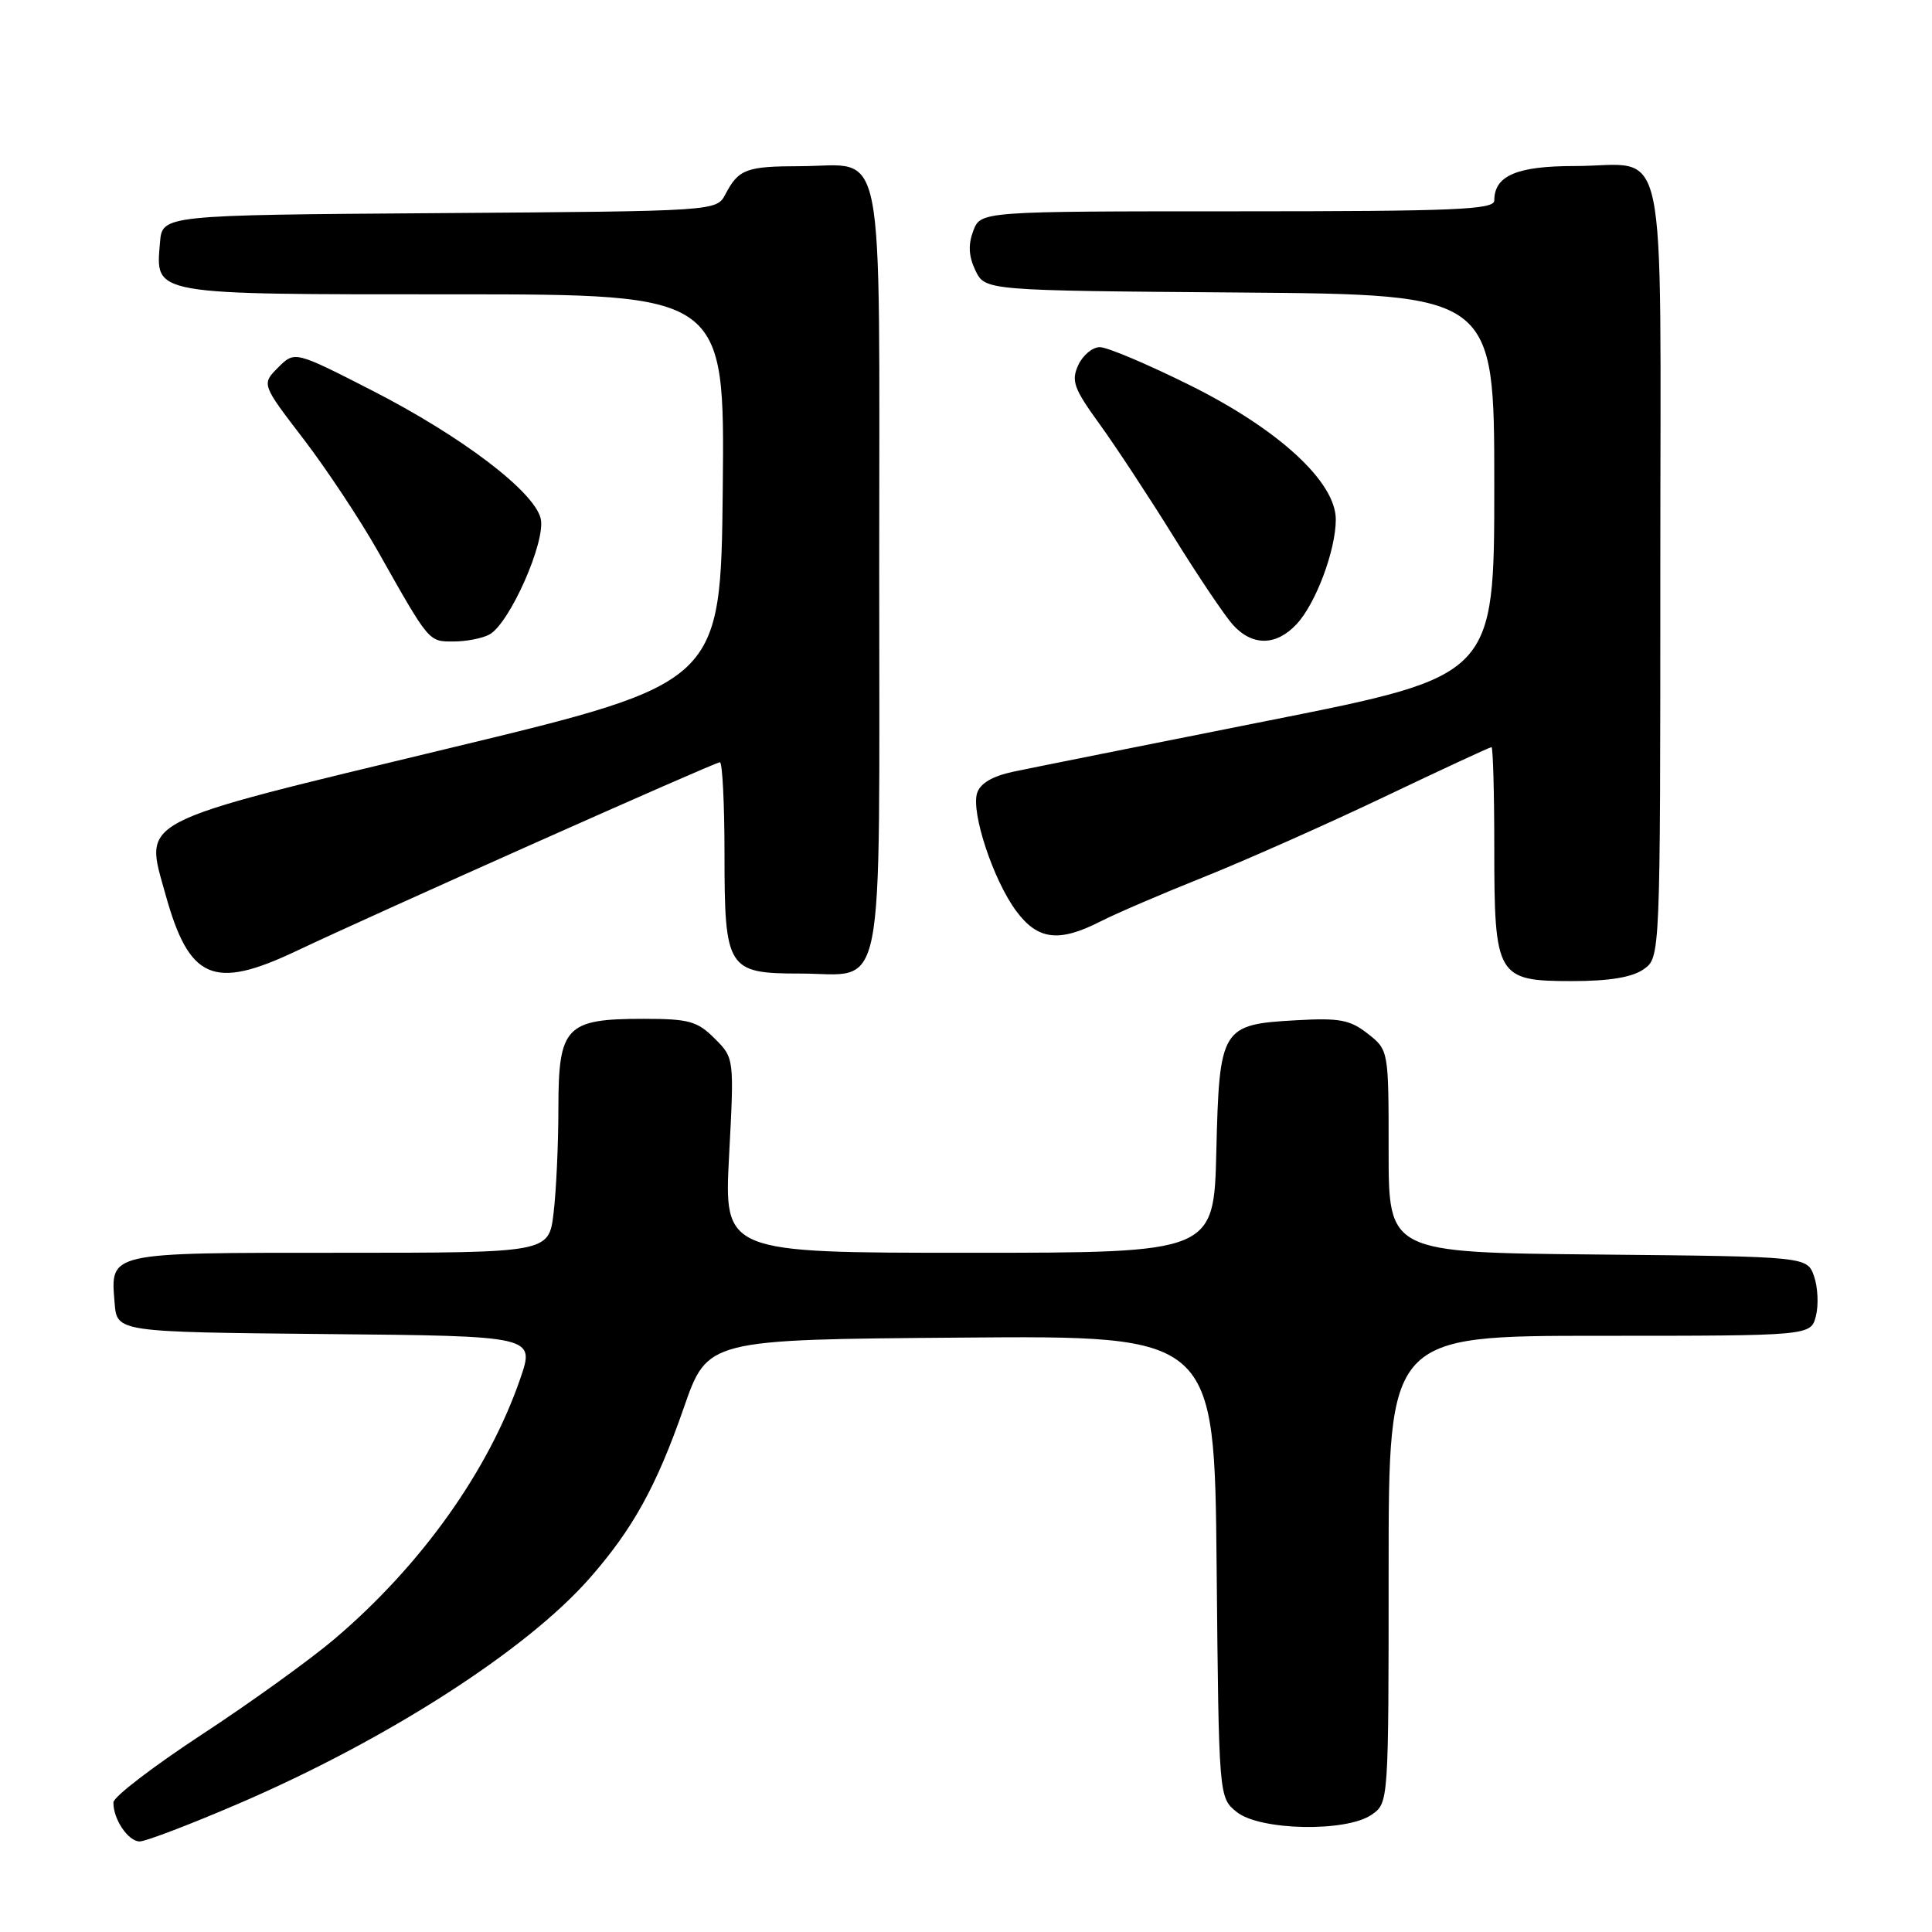 <?xml version="1.0" encoding="UTF-8" standalone="no"?>
<!DOCTYPE svg PUBLIC "-//W3C//DTD SVG 1.1//EN" "http://www.w3.org/Graphics/SVG/1.1/DTD/svg11.dtd" >
<svg xmlns="http://www.w3.org/2000/svg" xmlns:xlink="http://www.w3.org/1999/xlink" version="1.1" viewBox="0 0 256 256">
 <g >
 <path fill="currentColor"
d=" M 31.50 239.04 C 51.10 230.63 69.66 218.74 78.07 209.19 C 83.83 202.65 86.99 196.95 90.62 186.50 C 93.75 177.50 93.75 177.50 127.33 177.24 C 160.92 176.97 160.92 176.97 161.21 207.58 C 161.50 238.18 161.50 238.18 163.86 240.09 C 166.92 242.57 178.42 242.80 181.78 240.44 C 183.99 238.89 184.00 238.79 184.00 207.94 C 184.00 177.00 184.00 177.00 211.98 177.00 C 239.96 177.00 239.96 177.00 240.62 174.36 C 240.99 172.91 240.87 170.54 240.37 169.11 C 239.45 166.50 239.45 166.50 211.73 166.23 C 184.00 165.97 184.00 165.97 184.00 152.56 C 184.00 139.15 184.00 139.15 181.25 136.98 C 178.90 135.13 177.51 134.86 171.75 135.19 C 161.83 135.74 161.57 136.17 161.17 152.53 C 160.85 166.00 160.85 166.00 128.39 166.00 C 95.93 166.00 95.93 166.00 96.61 153.10 C 97.29 140.20 97.29 140.20 94.69 137.60 C 92.40 135.31 91.28 135.00 85.27 135.00 C 74.97 135.00 74.00 136.02 73.99 146.81 C 73.99 151.59 73.70 157.86 73.35 160.75 C 72.72 166.00 72.72 166.00 44.98 166.00 C 14.10 166.00 14.63 165.88 15.19 172.68 C 15.50 176.50 15.50 176.50 43.19 176.77 C 70.88 177.03 70.88 177.03 68.94 182.67 C 64.73 194.90 55.81 207.41 44.34 217.16 C 41.13 219.89 33.22 225.59 26.78 229.81 C 20.33 234.04 15.04 238.09 15.03 238.82 C 14.98 241.02 16.98 244.00 18.51 244.00 C 19.30 244.00 25.15 241.77 31.50 239.04 Z  M 217.78 128.44 C 220.00 126.89 220.00 126.89 220.00 75.48 C 220.00 16.17 221.24 22.00 208.64 22.00 C 200.98 22.00 198.00 23.28 198.00 26.57 C 198.00 27.78 192.80 28.00 163.98 28.00 C 129.95 28.00 129.95 28.00 128.96 30.59 C 128.27 32.43 128.35 33.96 129.25 35.84 C 130.53 38.50 130.53 38.50 164.26 38.76 C 198.00 39.03 198.00 39.03 198.00 64.28 C 198.00 89.54 198.00 89.54 168.25 95.45 C 151.89 98.70 136.61 101.76 134.29 102.25 C 131.50 102.84 129.88 103.80 129.47 105.09 C 128.65 107.68 131.64 116.69 134.68 120.75 C 137.52 124.56 140.32 124.90 145.81 122.10 C 147.86 121.05 154.03 118.40 159.52 116.21 C 165.01 114.01 175.74 109.25 183.38 105.61 C 191.01 101.97 197.42 99.00 197.63 99.00 C 197.83 99.00 198.00 104.97 198.00 112.28 C 198.00 129.45 198.32 130.00 208.33 130.00 C 213.25 130.00 216.26 129.50 217.78 128.44 Z  M 39.23 126.03 C 49.60 121.11 94.73 101.00 95.39 101.00 C 95.72 101.00 96.00 106.48 96.00 113.17 C 96.00 128.38 96.39 129.00 105.96 129.00 C 117.48 129.00 116.50 133.99 116.50 75.50 C 116.50 17.04 117.47 21.99 106.06 22.02 C 98.88 22.03 97.87 22.41 96.12 25.74 C 94.94 27.98 94.94 27.98 58.22 28.24 C 21.50 28.50 21.50 28.50 21.20 32.13 C 20.61 39.15 19.79 39.00 60.09 39.00 C 96.03 39.00 96.03 39.00 95.77 64.74 C 95.50 90.48 95.50 90.48 59.54 99.14 C 17.44 109.29 19.13 108.41 21.94 118.56 C 25.07 129.82 28.29 131.21 39.23 126.03 Z  M 64.84 84.08 C 67.53 82.64 72.38 71.66 71.64 68.69 C 70.73 65.07 61.14 57.80 49.28 51.73 C 39.05 46.50 39.05 46.50 36.85 48.70 C 34.65 50.91 34.65 50.91 40.24 58.20 C 43.31 62.22 47.72 68.88 50.05 73.00 C 56.93 85.19 56.77 85.00 60.09 85.00 C 61.76 85.00 63.90 84.59 64.84 84.08 Z  M 171.79 82.72 C 174.34 80.01 177.00 72.91 177.00 68.83 C 177.00 63.85 169.42 56.88 157.64 51.03 C 152.06 48.26 146.70 45.99 145.73 46.00 C 144.75 46.00 143.47 47.08 142.87 48.39 C 141.92 50.47 142.29 51.49 145.66 56.14 C 147.80 59.09 152.20 65.78 155.44 71.00 C 158.67 76.22 162.23 81.51 163.33 82.75 C 165.91 85.63 169.07 85.62 171.79 82.72 Z "/>
</g>
</svg>